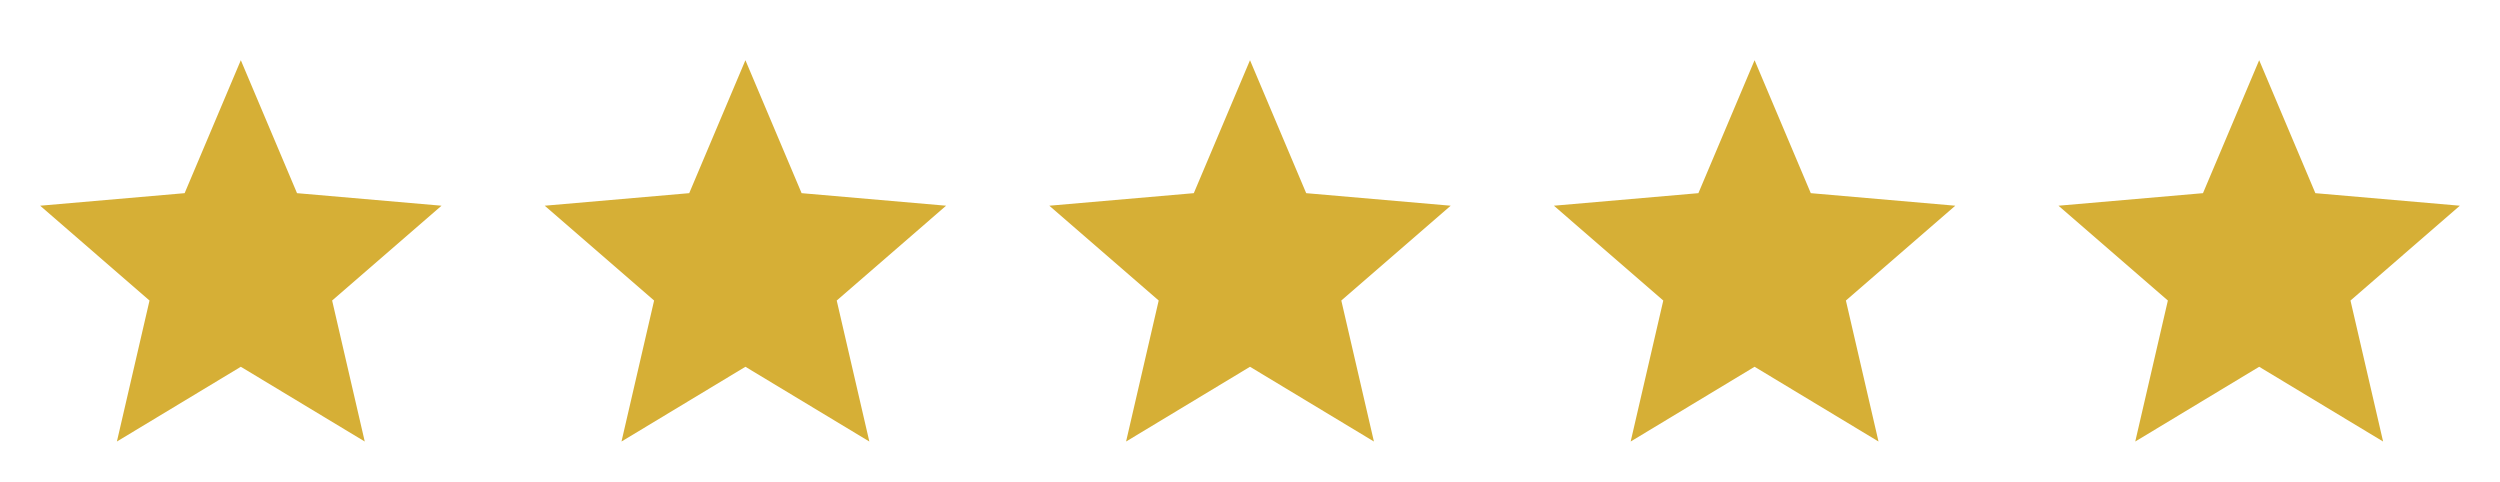 <svg width="109" height="21" viewBox="0 0 109 21" fill="none" xmlns="http://www.w3.org/2000/svg">
<g clip-path="url(#clip0_74_98)">
<path d="M5.097 19.25L6.519 13.103L1.75 8.969L8.05 8.422L10.5 2.625L12.95 8.422L19.25 8.969L14.481 13.103L15.903 19.25L10.5 15.991L5.097 19.25Z" fill="#D6AF36"/>
<path d="M27.097 19.25L28.519 13.103L23.75 8.969L30.05 8.422L32.5 2.625L34.95 8.422L41.25 8.969L36.481 13.103L37.903 19.25L32.5 15.991L27.097 19.25Z" fill="#D6AF36"/>
<path d="M49.097 19.25L50.519 13.103L45.75 8.969L52.05 8.422L54.5 2.625L56.95 8.422L63.25 8.969L58.481 13.103L59.903 19.25L54.5 15.991L49.097 19.25Z" fill="#D6AF36"/>
<path d="M71.097 19.25L72.519 13.103L67.75 8.969L74.05 8.422L76.5 2.625L78.95 8.422L85.25 8.969L80.481 13.103L81.903 19.25L76.5 15.991L71.097 19.25Z" fill="#D6AF36"/>
<path d="M93.097 19.25L94.519 13.103L89.75 8.969L96.05 8.422L98.5 2.625L100.95 8.422L107.25 8.969L102.481 13.103L103.903 19.25L98.5 15.991L93.097 19.25Z" fill="#D6AF36"/>
</g>
<defs>
<clipPath id="clip0_74_98">
<rect width="109" height="21" fill="white"/>
</clipPath>
</defs>
</svg>
